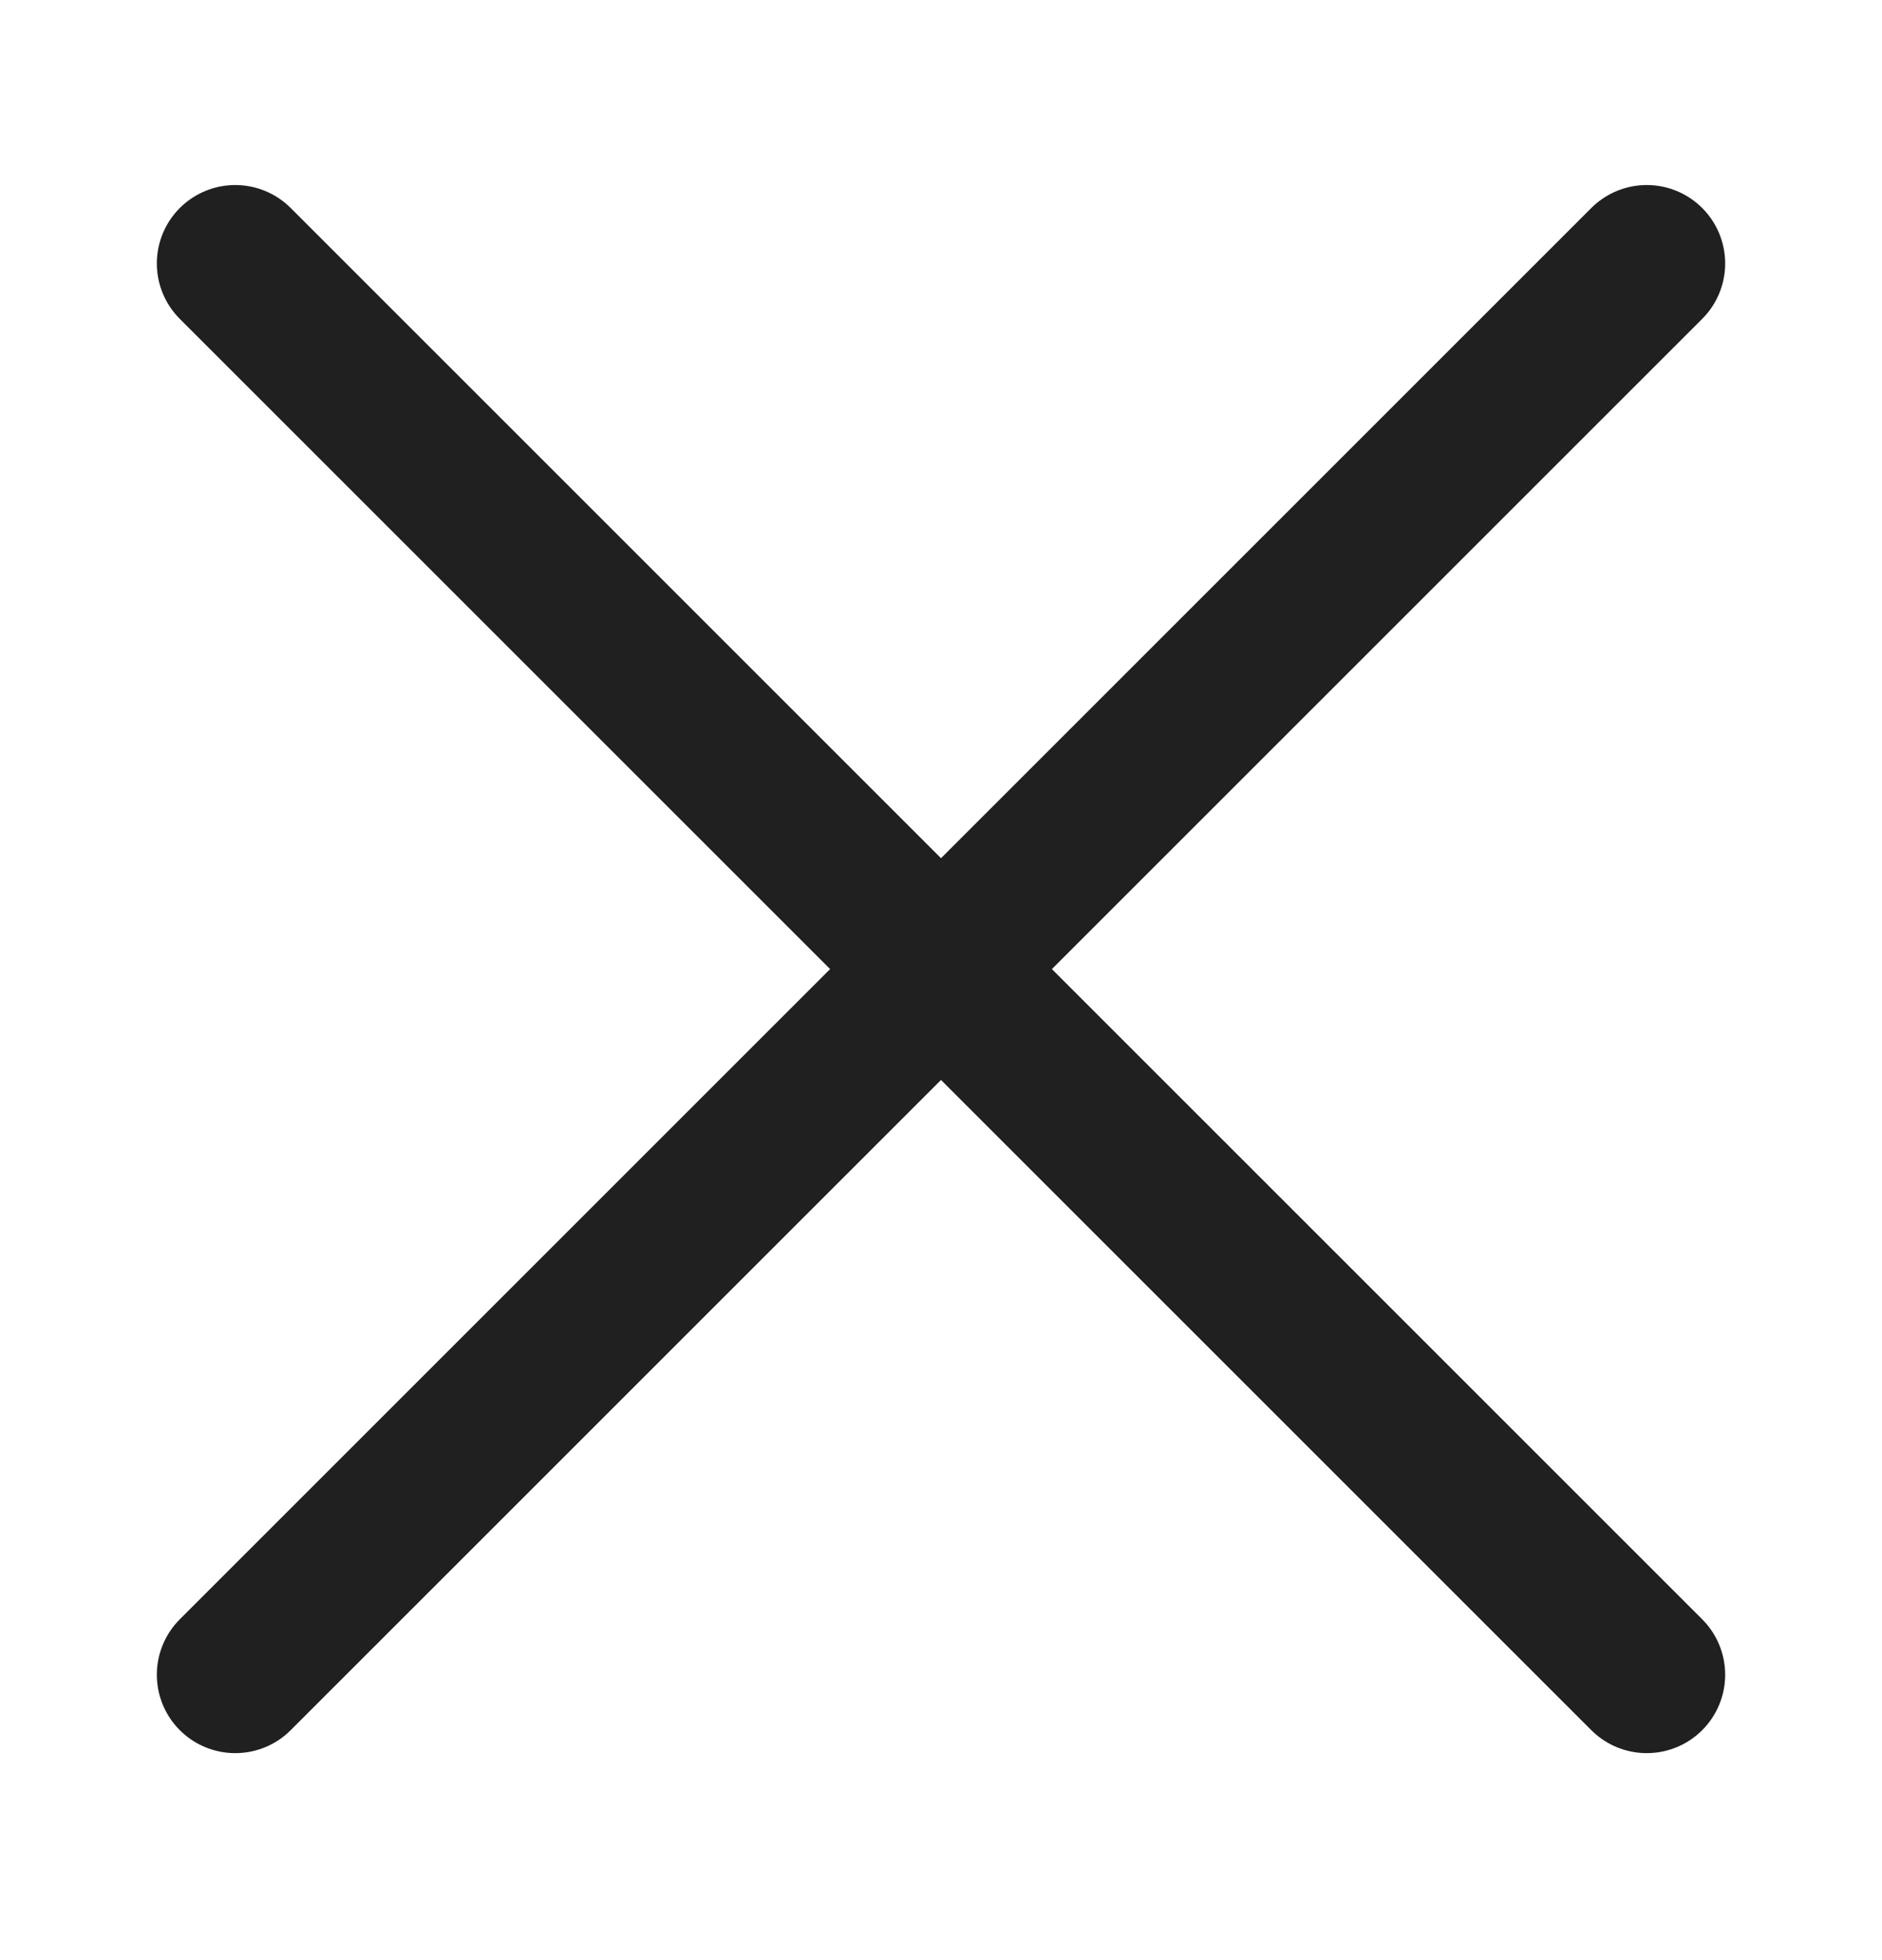 <svg width="100%" height="100%" viewBox="0 0 24 25" fill="none" xmlns="http://www.w3.org/2000/svg">
<path d="M3 21.36L21 3.36" stroke="#202020" stroke-width="2" stroke-linecap="round" stroke-linejoin="round"/>
<path d="M21 21.36L3 3.36" stroke="#202020" stroke-width="2" stroke-linecap="round" stroke-linejoin="round"/>
</svg>
